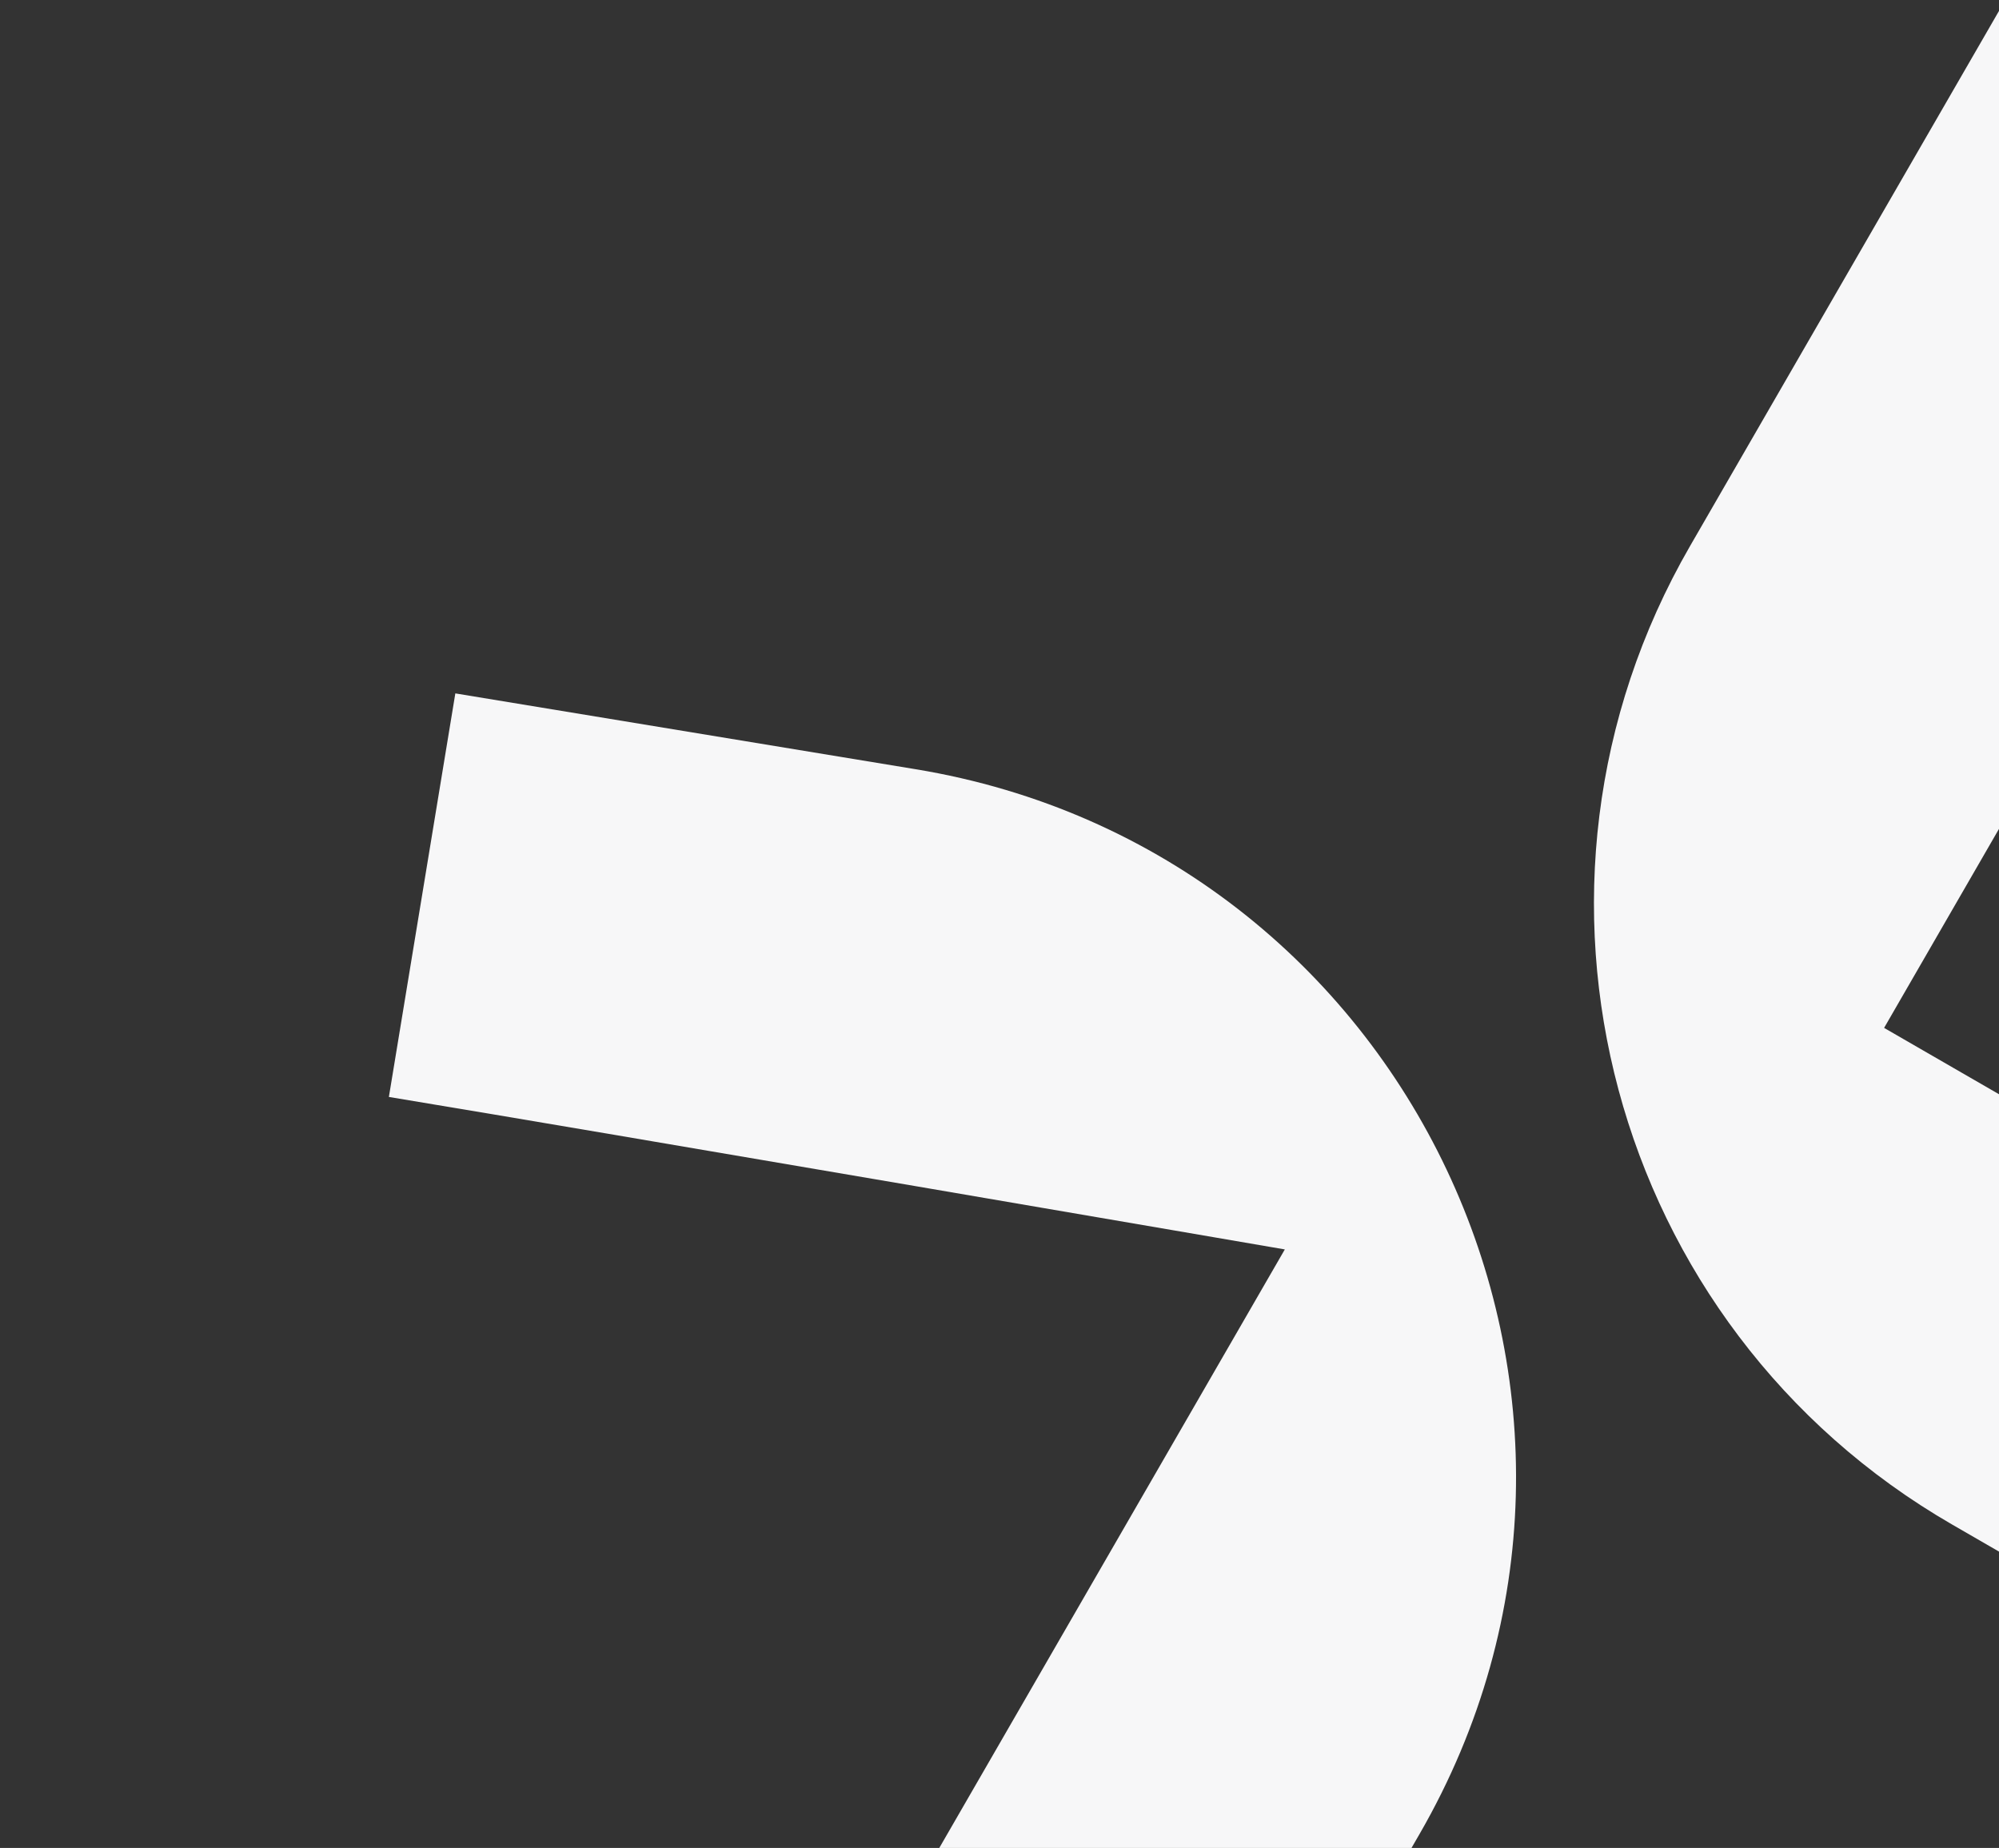 <svg width="119" height="110" viewBox="0 0 119 110" fill="none" xmlns="http://www.w3.org/2000/svg">
<rect x="0" y="0" width="119" height="110" fill="#333333" stroke="none"/>
<g clip-path="url(#clip0_10330_27616)">
<path fill-rule="evenodd" clip-rule="evenodd" d="M151.613 83.964L128.003 70.333C119.253 65.281 112.16 61.186 112.16 61.186L140.541 12.029L119.458 -0.143L100.607 32.506C88.833 52.9 95.82 78.977 116.214 90.751L139.824 104.383L151.613 83.964Z" fill="#F7F7F8"/>
<path fill-rule="evenodd" clip-rule="evenodd" d="M23.15 65.297C35.765 67.374 76.485 74.373 76.485 74.373L51.353 117.903L72.437 130.075L84.501 109.179C99.401 83.372 83.908 50.631 54.505 45.788L27.106 41.275L23.15 65.297Z" fill="#F7F7F8"/>
</g>
<defs>
<clipPath id="clip0_10330_27616">
<rect width="119" height="110" fill="white"/>
</clipPath>
</defs>
</svg>
